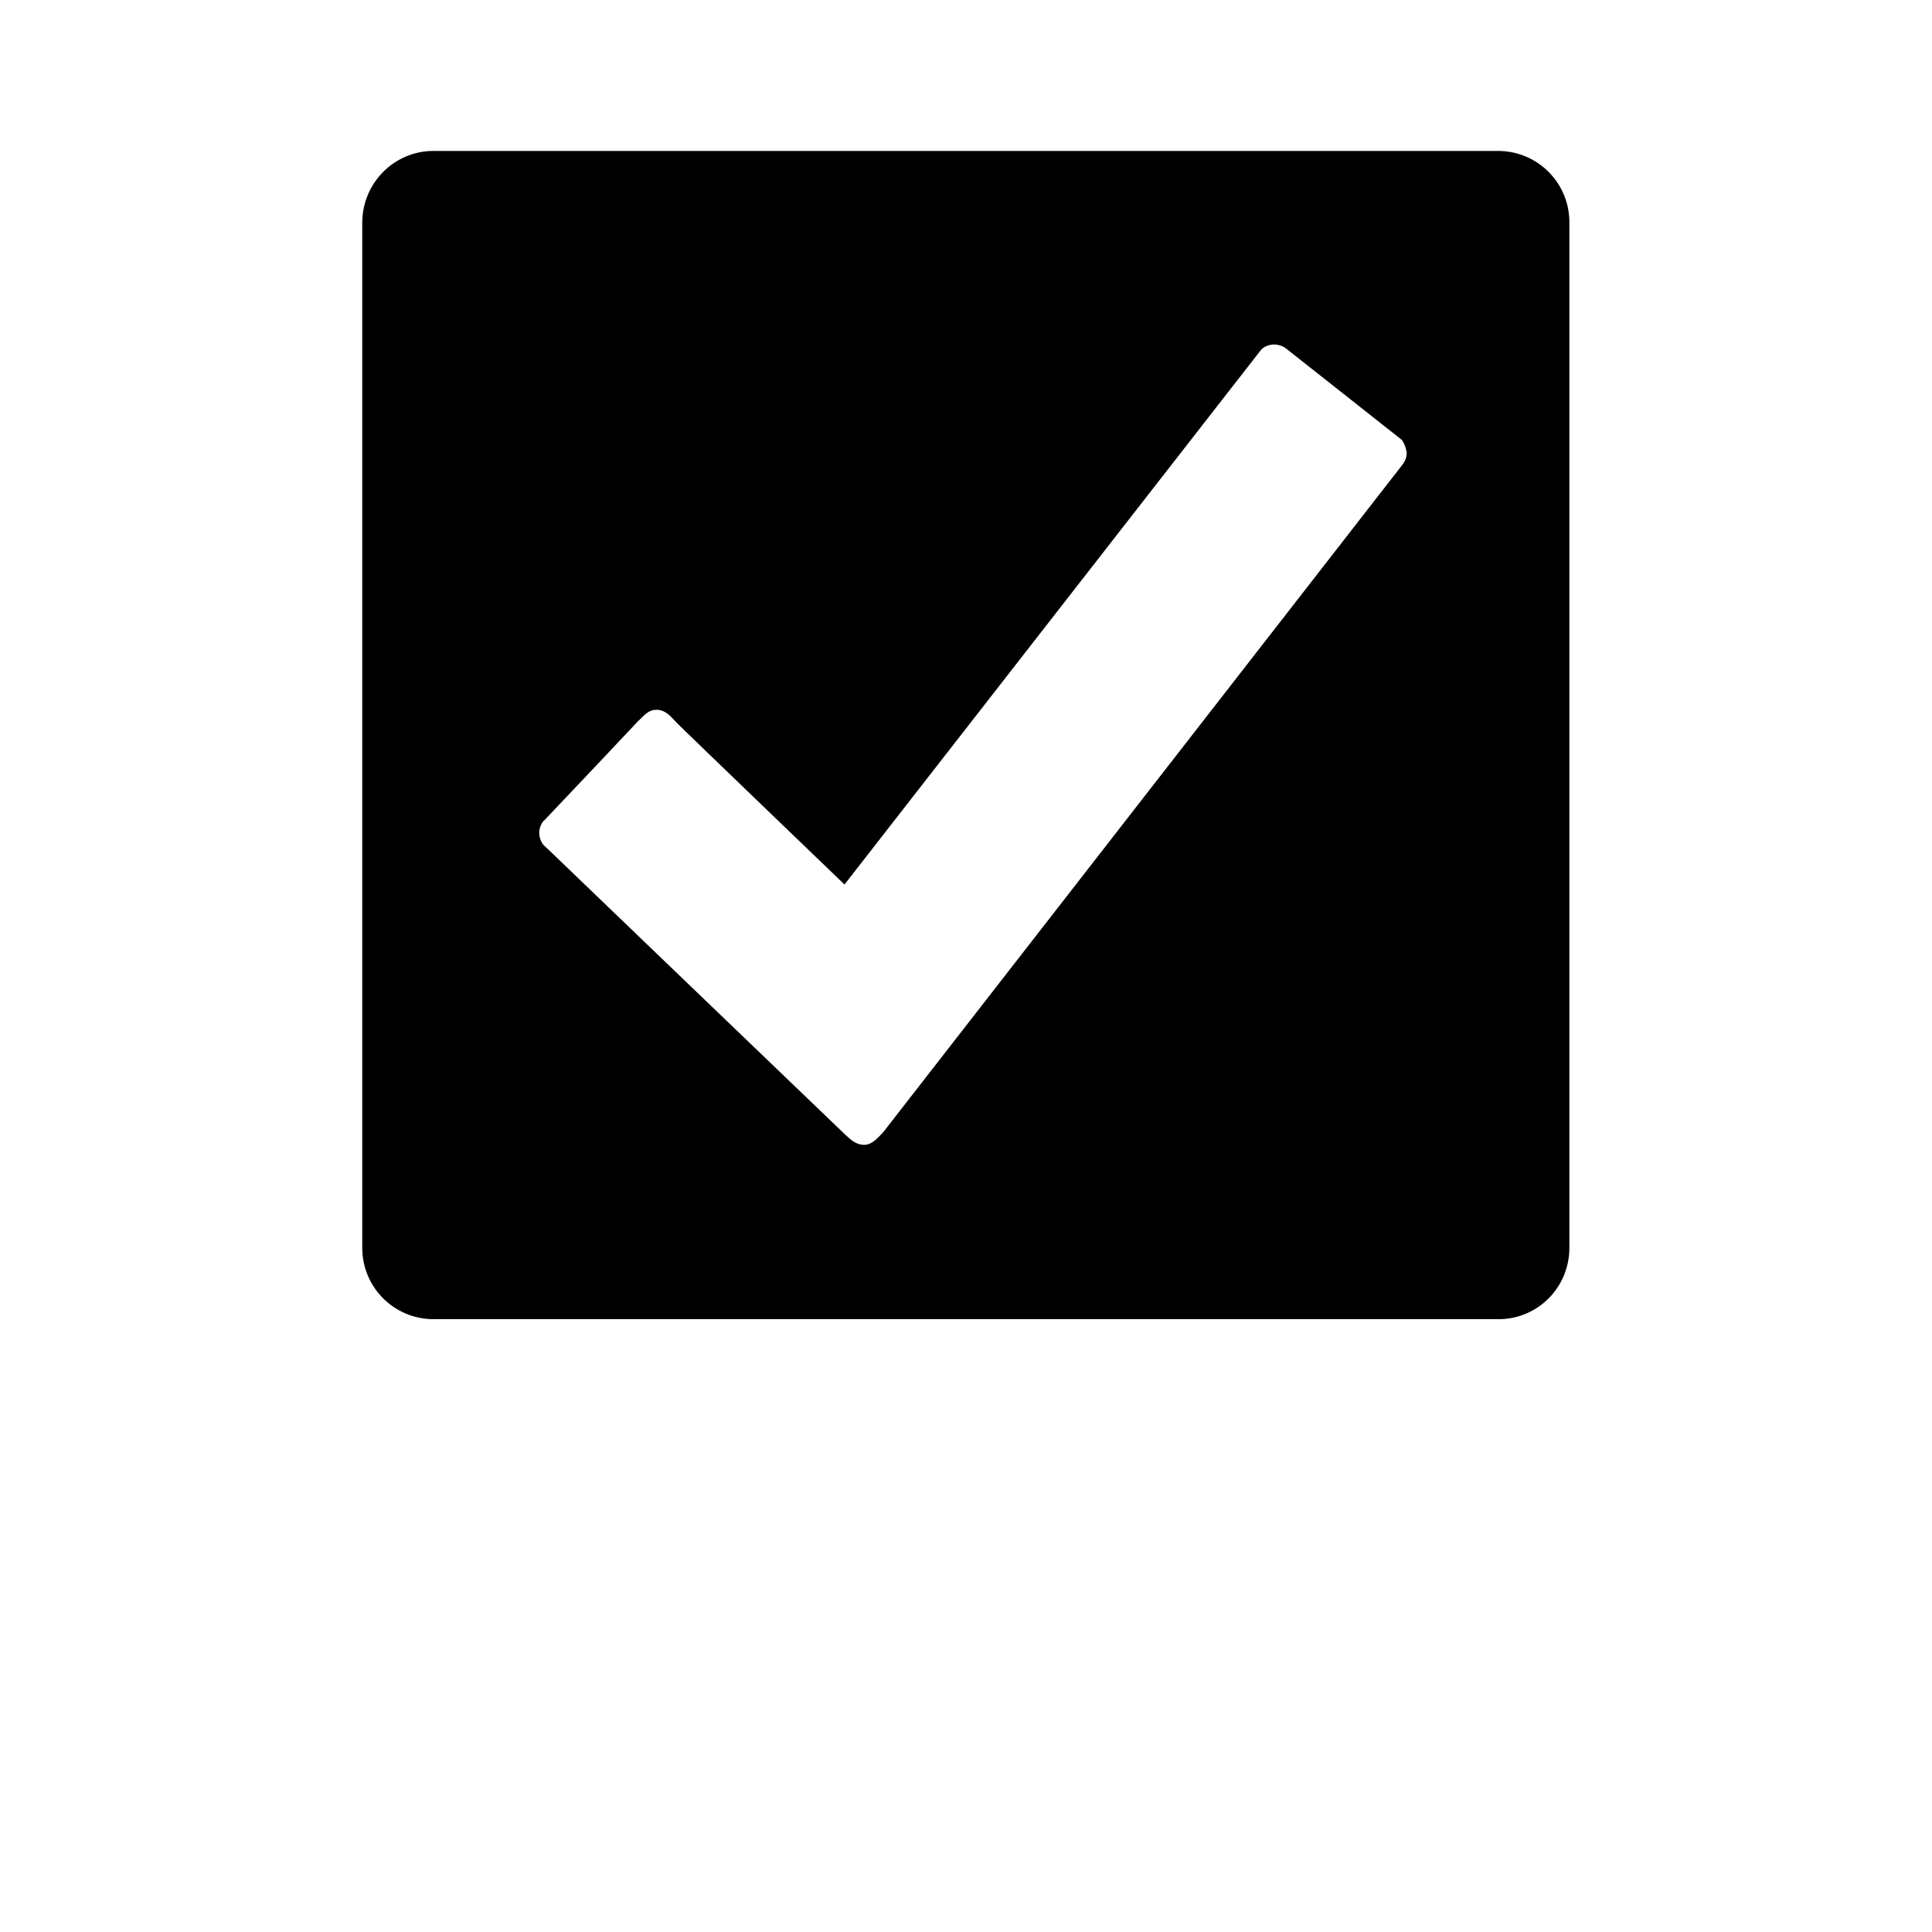 <svg xmlns="http://www.w3.org/2000/svg" width="512" height="512" viewBox="0 0 512 512">
    <path d="M397.1 349.6H114.9c-10.4 0-18.9-8.4-18.9-18.9V58.9c.1-10.5 8.5-18.9 18.9-18.9H397c10.4 0 18.9 8.4 18.9 18.9v271.8c0 10.5-8.4 18.9-18.8 18.9zm-25.7-233.1l-30.4-24c-.9-.8-2.2-1.2-3.4-1.2-1.2 0-2.6.5-3.4 1.4L223.8 234.4s-43.4-41.7-44.6-43-2.8-3.3-5.2-3.3c-2.4 0-3.5 1.8-4.9 3-.9 1-16.3 17.3-24 25.4-.4.4-.7.8-1.1 1.1-.7.9-1.1 2-1.1 3.1s.4 2.3 1.1 3.2l1.6 1.5s77 74 78.3 75.2c1.2 1.1 2.8 2.8 5.1 2.8s4.1-2.4 5.1-3.4l137.6-176.9c.7-.9 1.1-2 1.1-3.2-.2-1.1-.6-2.5-1.4-3.4z"/>
</svg>
